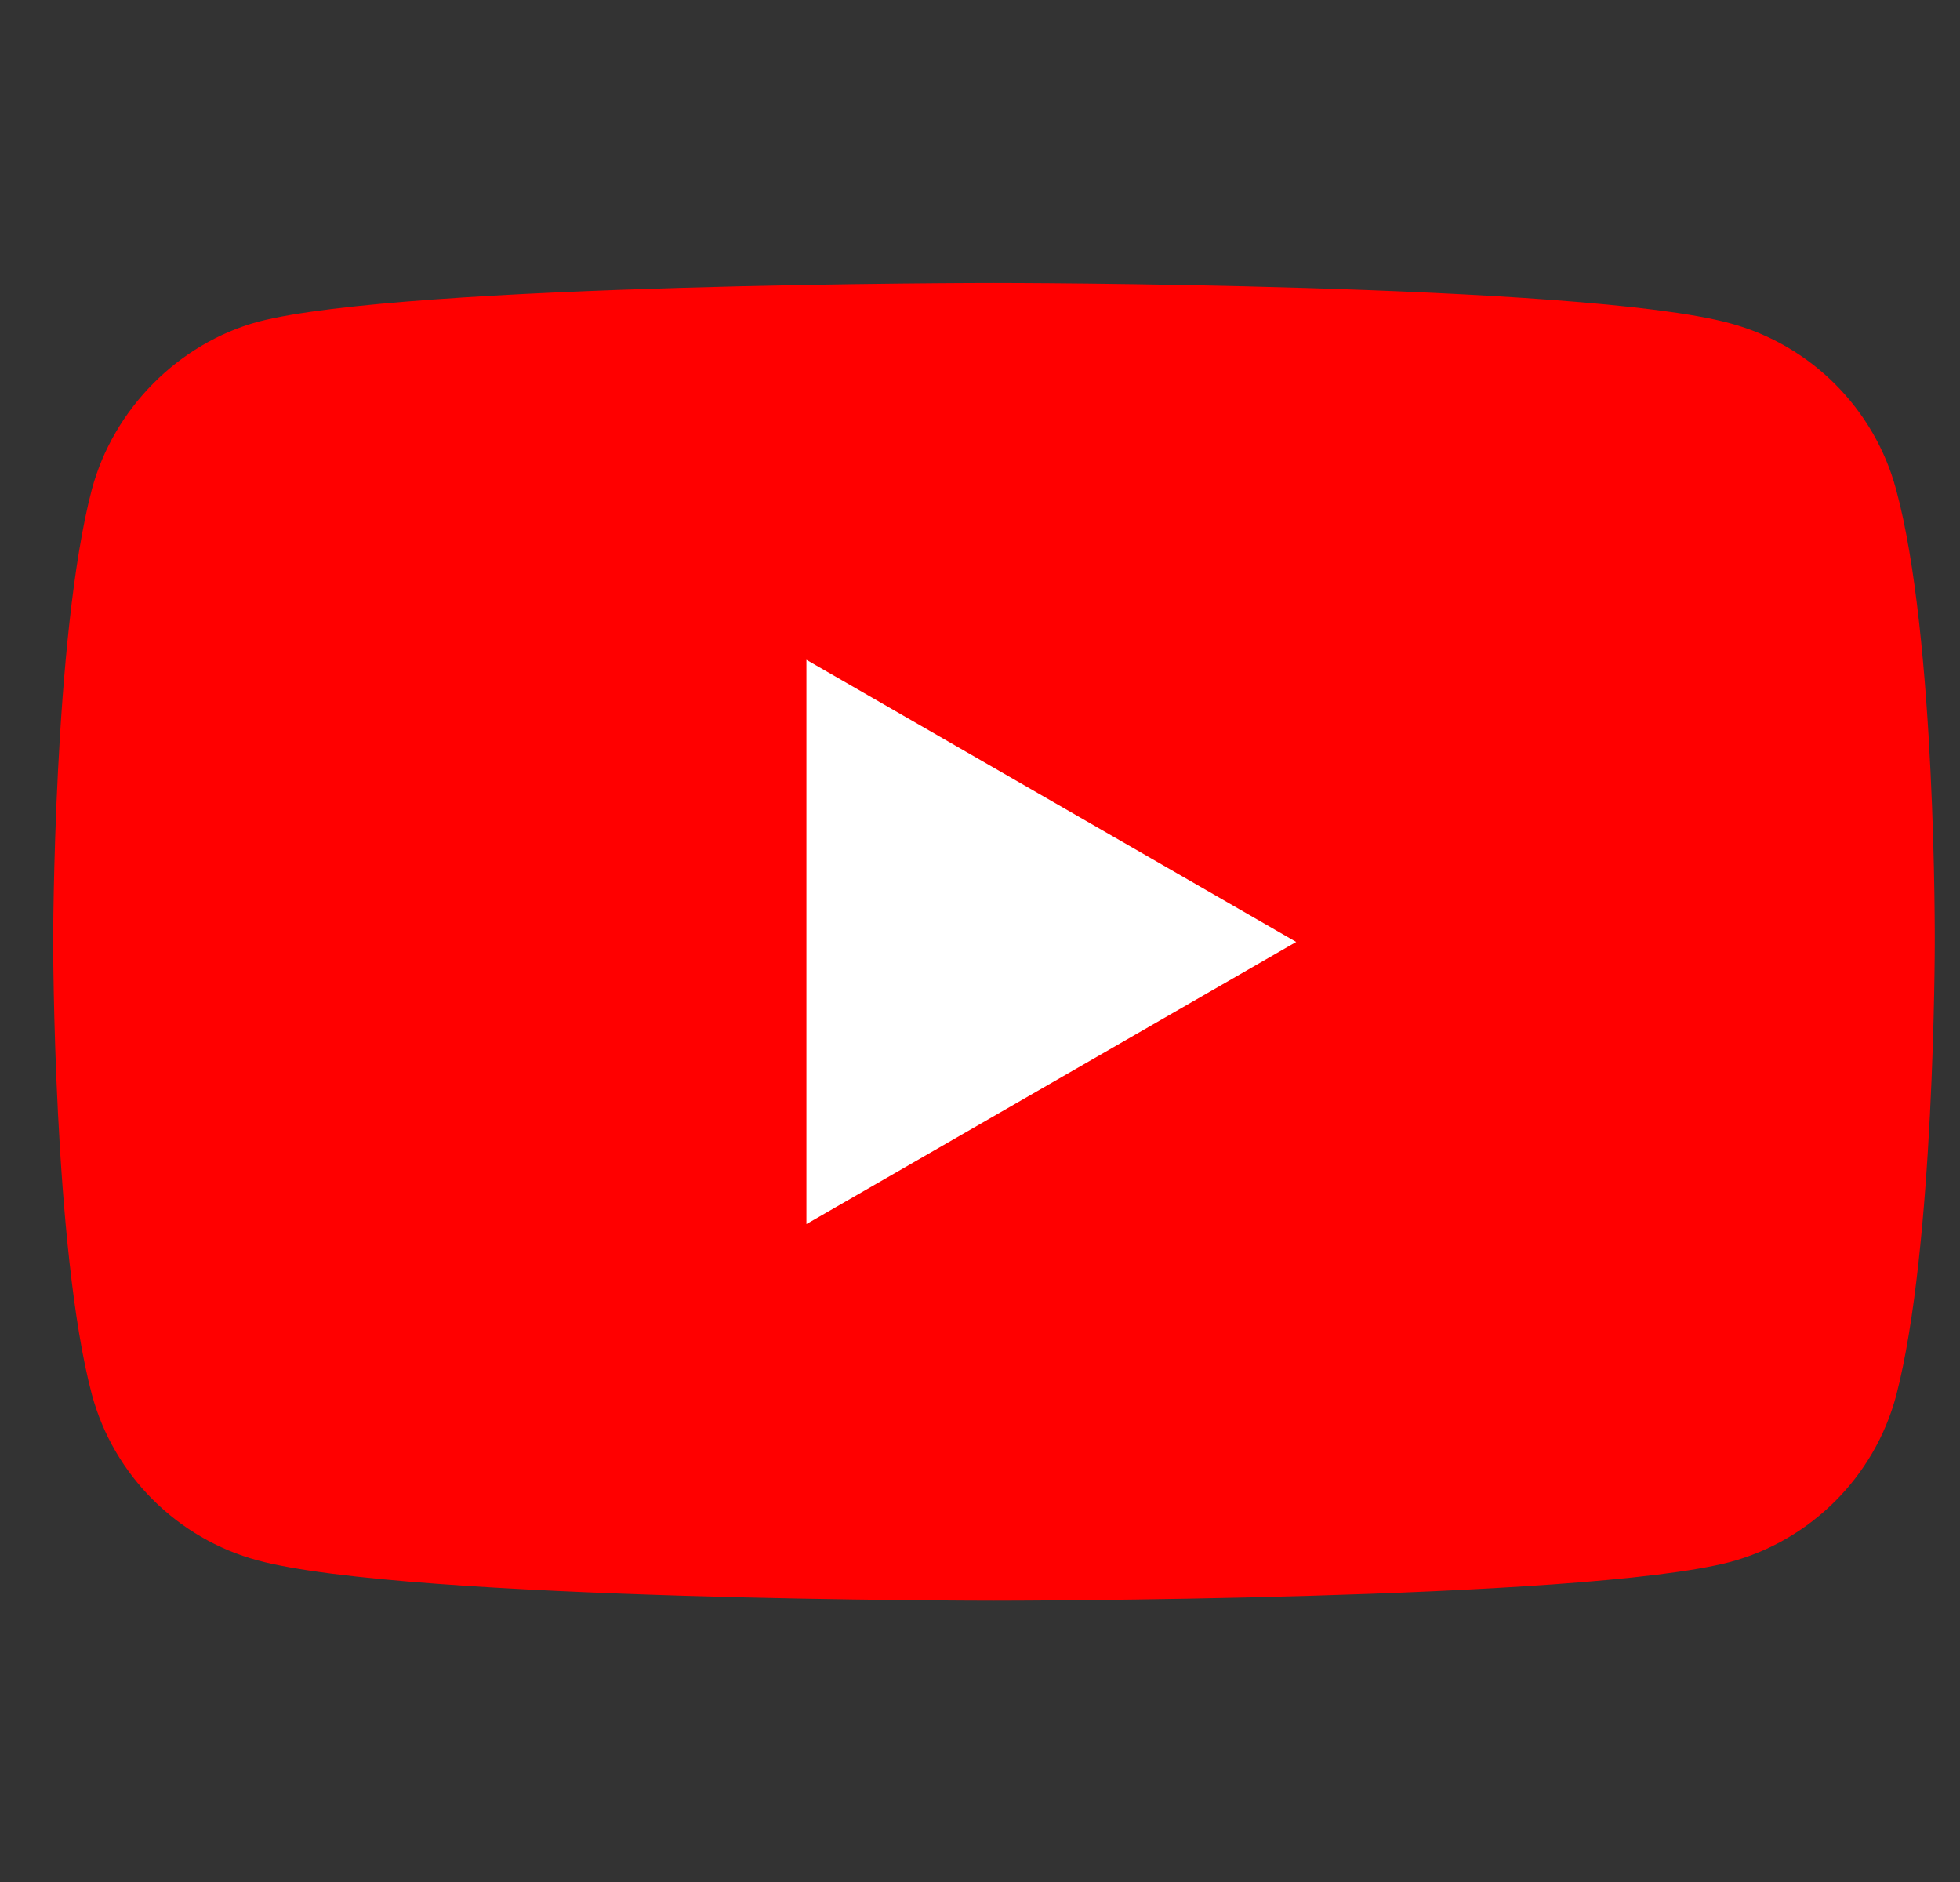 <svg width="25" height="24" viewBox="0 0 25 24" fill="none" xmlns="http://www.w3.org/2000/svg">
<rect x="0" y="0" width="25" height="24" fill="#333333" stroke="none"/>
<g clip-path="url(#clip0_1034_13242)">
<path d="M24.184 6.239C23.907 5.211 23.096 4.4 22.069 4.123C20.19 3.609 12.678 3.609 12.678 3.609C12.678 3.609 5.166 3.609 3.288 4.104C2.279 4.38 1.449 5.211 1.172 6.239C0.678 8.117 0.678 12.011 0.678 12.011C0.678 12.011 0.678 15.925 1.172 17.784C1.449 18.812 2.26 19.622 3.288 19.899C5.186 20.413 12.678 20.413 12.678 20.413C12.678 20.413 20.19 20.413 22.069 19.919C23.097 19.642 23.907 18.832 24.184 17.804C24.678 15.925 24.678 12.031 24.678 12.031C24.678 12.031 24.698 8.117 24.184 6.239Z" fill="#FF0000"/>
<path d="M10.286 15.61L16.533 12.012L10.286 8.414V15.61Z" fill="white"/>
</g>
<defs>
<clipPath id="clip0_1034_13242">
<rect width="24" height="24" fill="white" transform="translate(0.678)"/>
</clipPath>
</defs>
</svg>
